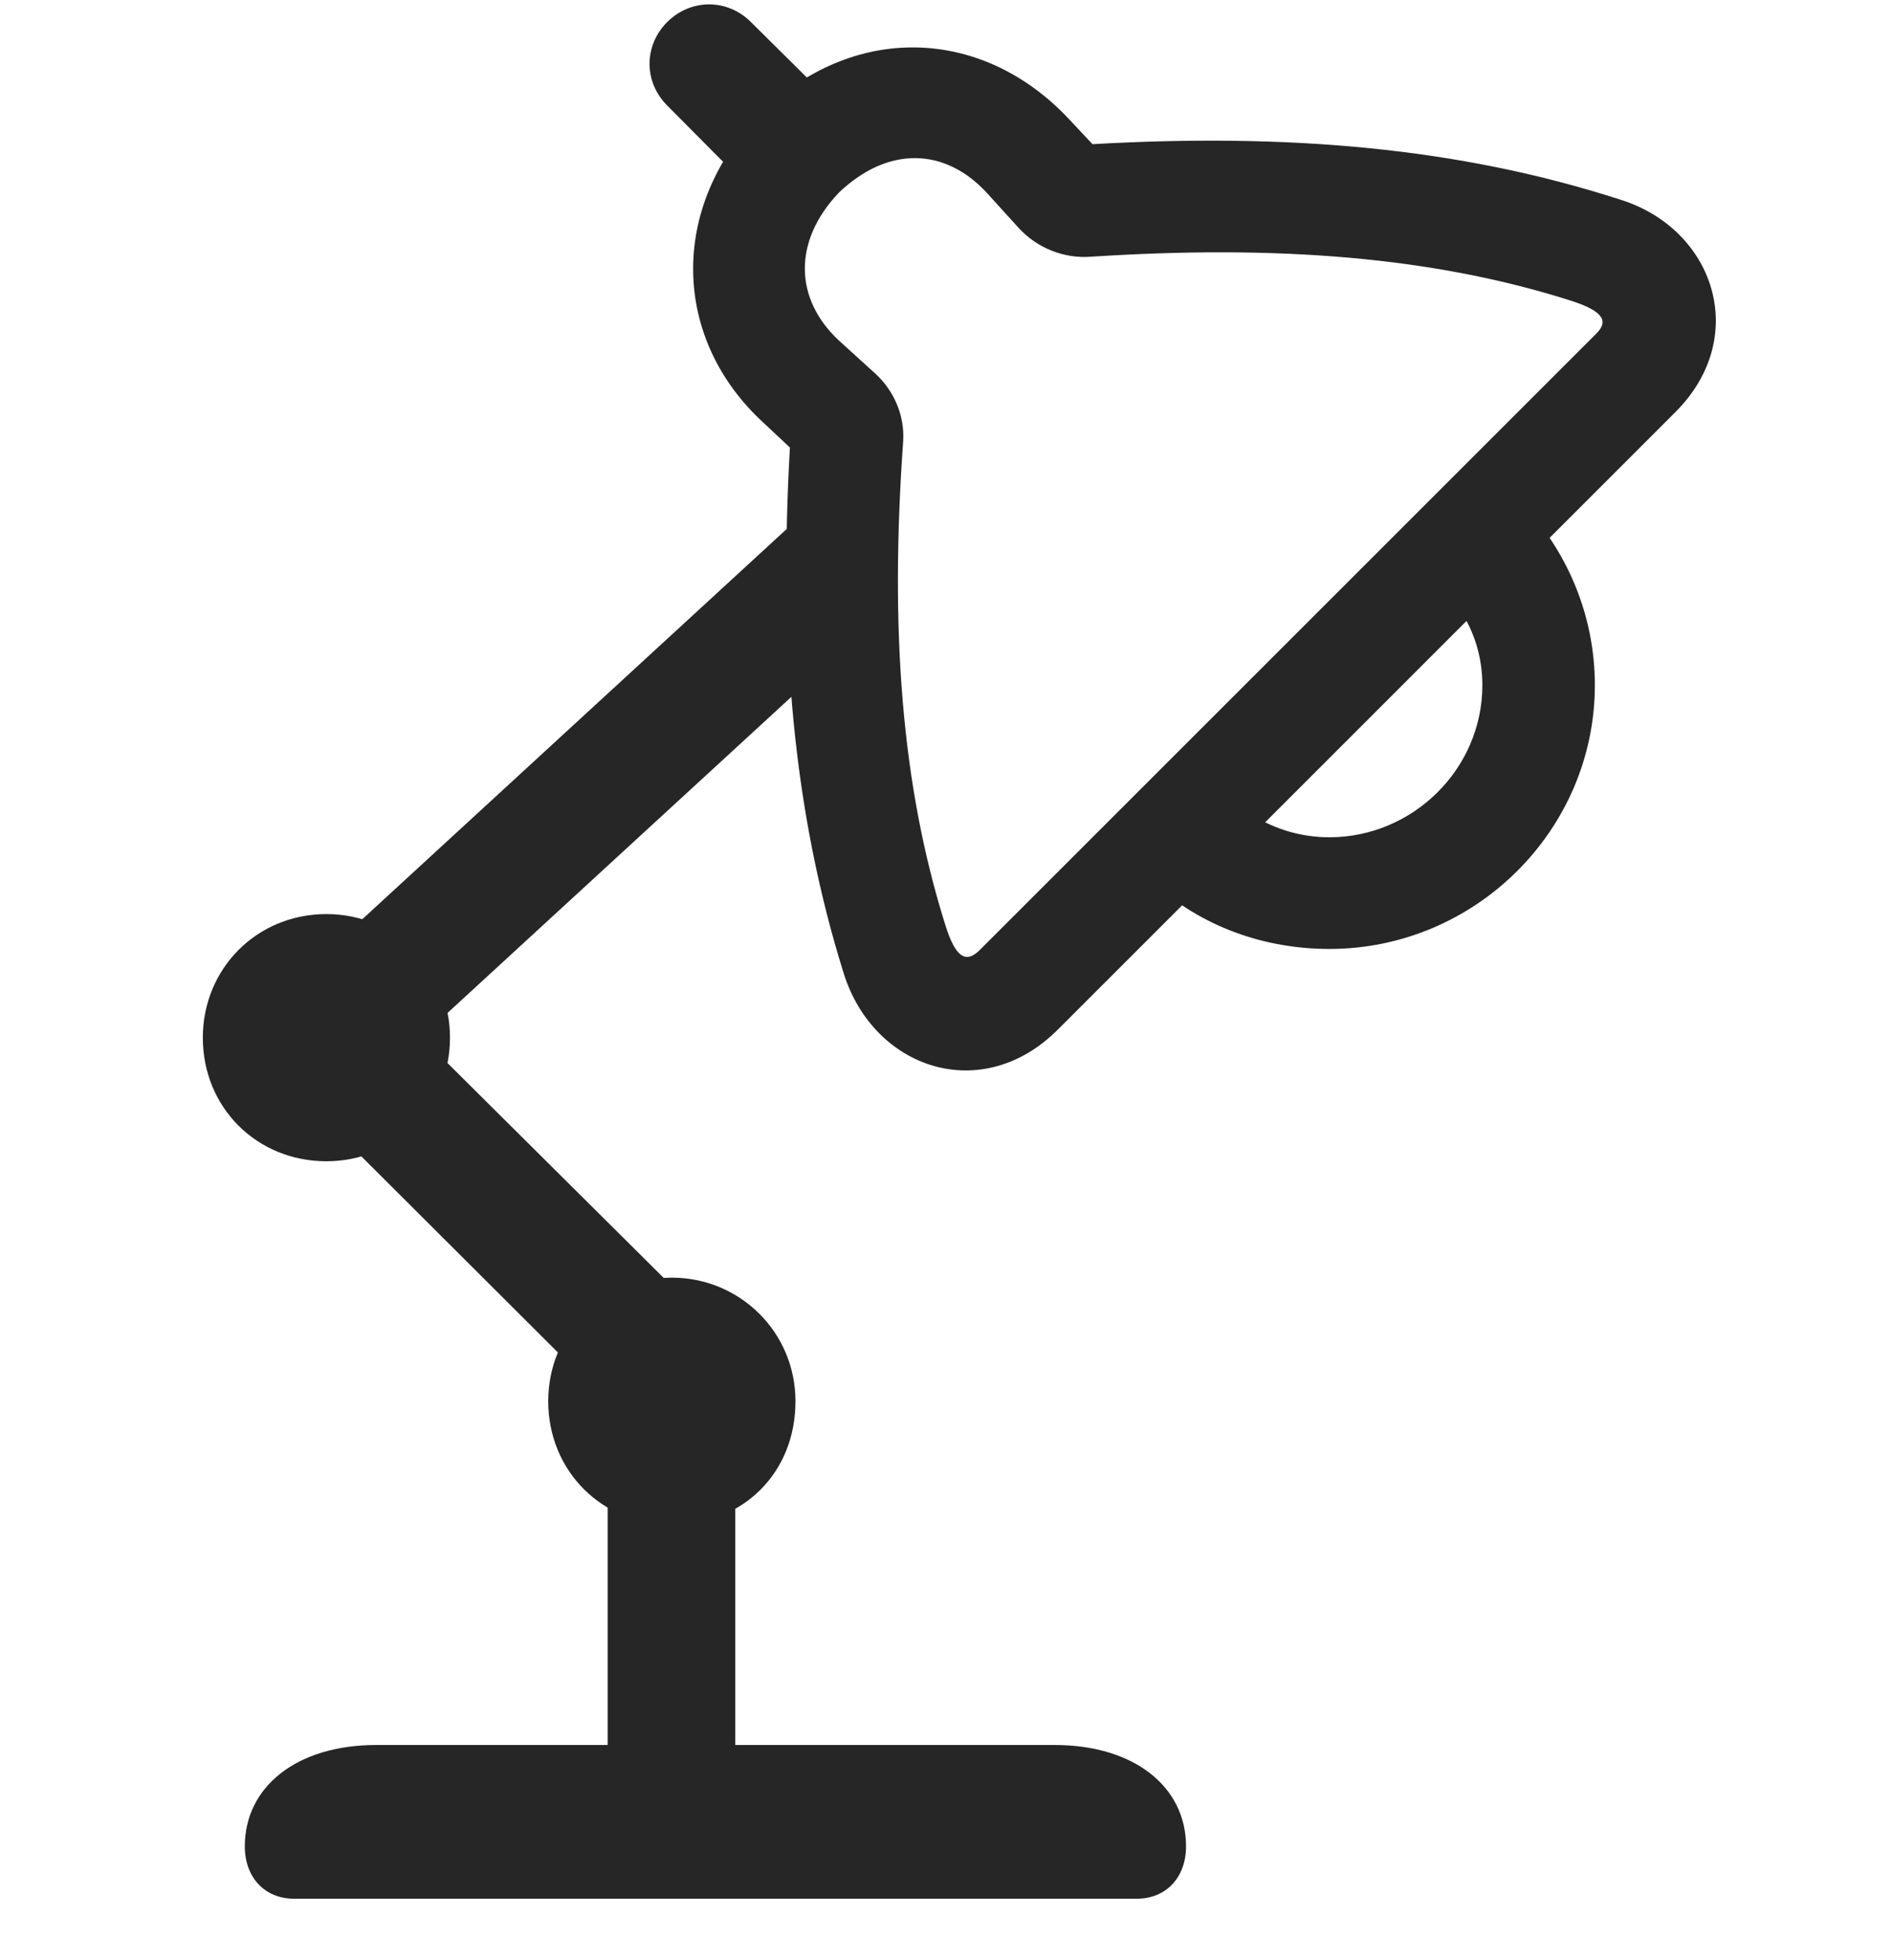 <svg width="28" height="29" viewBox="0 0 28 29" fill="none" xmlns="http://www.w3.org/2000/svg">
<g clip-path="url(#clip0_2124_50003)">
<path d="M15.656 15.223L24.773 6.105C25.898 4.992 25.359 3.387 23.965 2.953C21.574 2.18 19.043 1.969 16.16 2.133L15.797 1.746C14.508 0.387 12.609 0.34 11.238 1.688C9.891 3.07 9.938 5.016 11.297 6.258L11.684 6.621C11.52 9.492 11.73 12 12.48 14.402C12.926 15.82 14.531 16.359 15.656 15.223ZM14.496 14.051C14.309 14.238 14.145 14.215 13.98 13.676C13.336 11.625 13.16 9.328 13.359 6.527C13.383 6.141 13.219 5.766 12.926 5.508L12.41 5.039C11.754 4.43 11.719 3.574 12.41 2.848C13.137 2.156 13.98 2.18 14.602 2.859L15.07 3.375C15.34 3.668 15.738 3.832 16.148 3.797C18.891 3.621 21.199 3.797 23.25 4.453C23.754 4.617 23.777 4.77 23.613 4.934L14.496 14.051ZM19.664 14.039C21.82 14.039 23.59 12.281 23.59 10.137C23.59 9.117 23.191 8.133 22.441 7.371L21.586 9.012C21.809 9.34 21.926 9.727 21.926 10.137C21.926 11.379 20.895 12.387 19.664 12.387C19.254 12.387 18.855 12.27 18.527 12.059L17.039 13.043C17.766 13.711 18.703 14.039 19.664 14.039ZM11.332 3.035L12.539 1.746L11.109 0.328C10.758 -0.023 10.219 -0.023 9.867 0.328C9.527 0.668 9.516 1.207 9.867 1.559L11.332 3.035ZM5.215 16.277L12.633 9.457L12.105 7.395L3.938 14.906L5.215 16.277ZM4.828 17.18C5.848 17.18 6.656 16.383 6.656 15.352C6.656 14.332 5.848 13.523 4.828 13.523C3.797 13.523 3 14.332 3 15.352C3 16.383 3.797 17.18 4.828 17.18ZM9.586 21.34L10.922 20.004L5.098 14.215L3.773 15.539L9.586 21.34ZM9.938 22.559C10.969 22.559 11.766 21.809 11.766 20.73C11.766 19.711 10.945 18.902 9.938 18.902C8.906 18.902 8.109 19.711 8.109 20.73C8.109 21.762 8.906 22.559 9.938 22.559ZM8.988 26.438H10.875V20.777H8.988V26.438ZM4.348 28.09H16.816C17.25 28.09 17.543 27.773 17.543 27.316C17.543 26.438 16.781 25.816 15.598 25.816H5.566C4.383 25.816 3.621 26.438 3.621 27.316C3.621 27.773 3.914 28.09 4.348 28.09Z" fill="black" fill-opacity="0.85"/>
</g>
<defs>
<clipPath id="clip0_2124_50003">
<rect width="22.38" height="28.09" fill="white" transform="translate(3)"/>
</clipPath>
</defs>
</svg>
